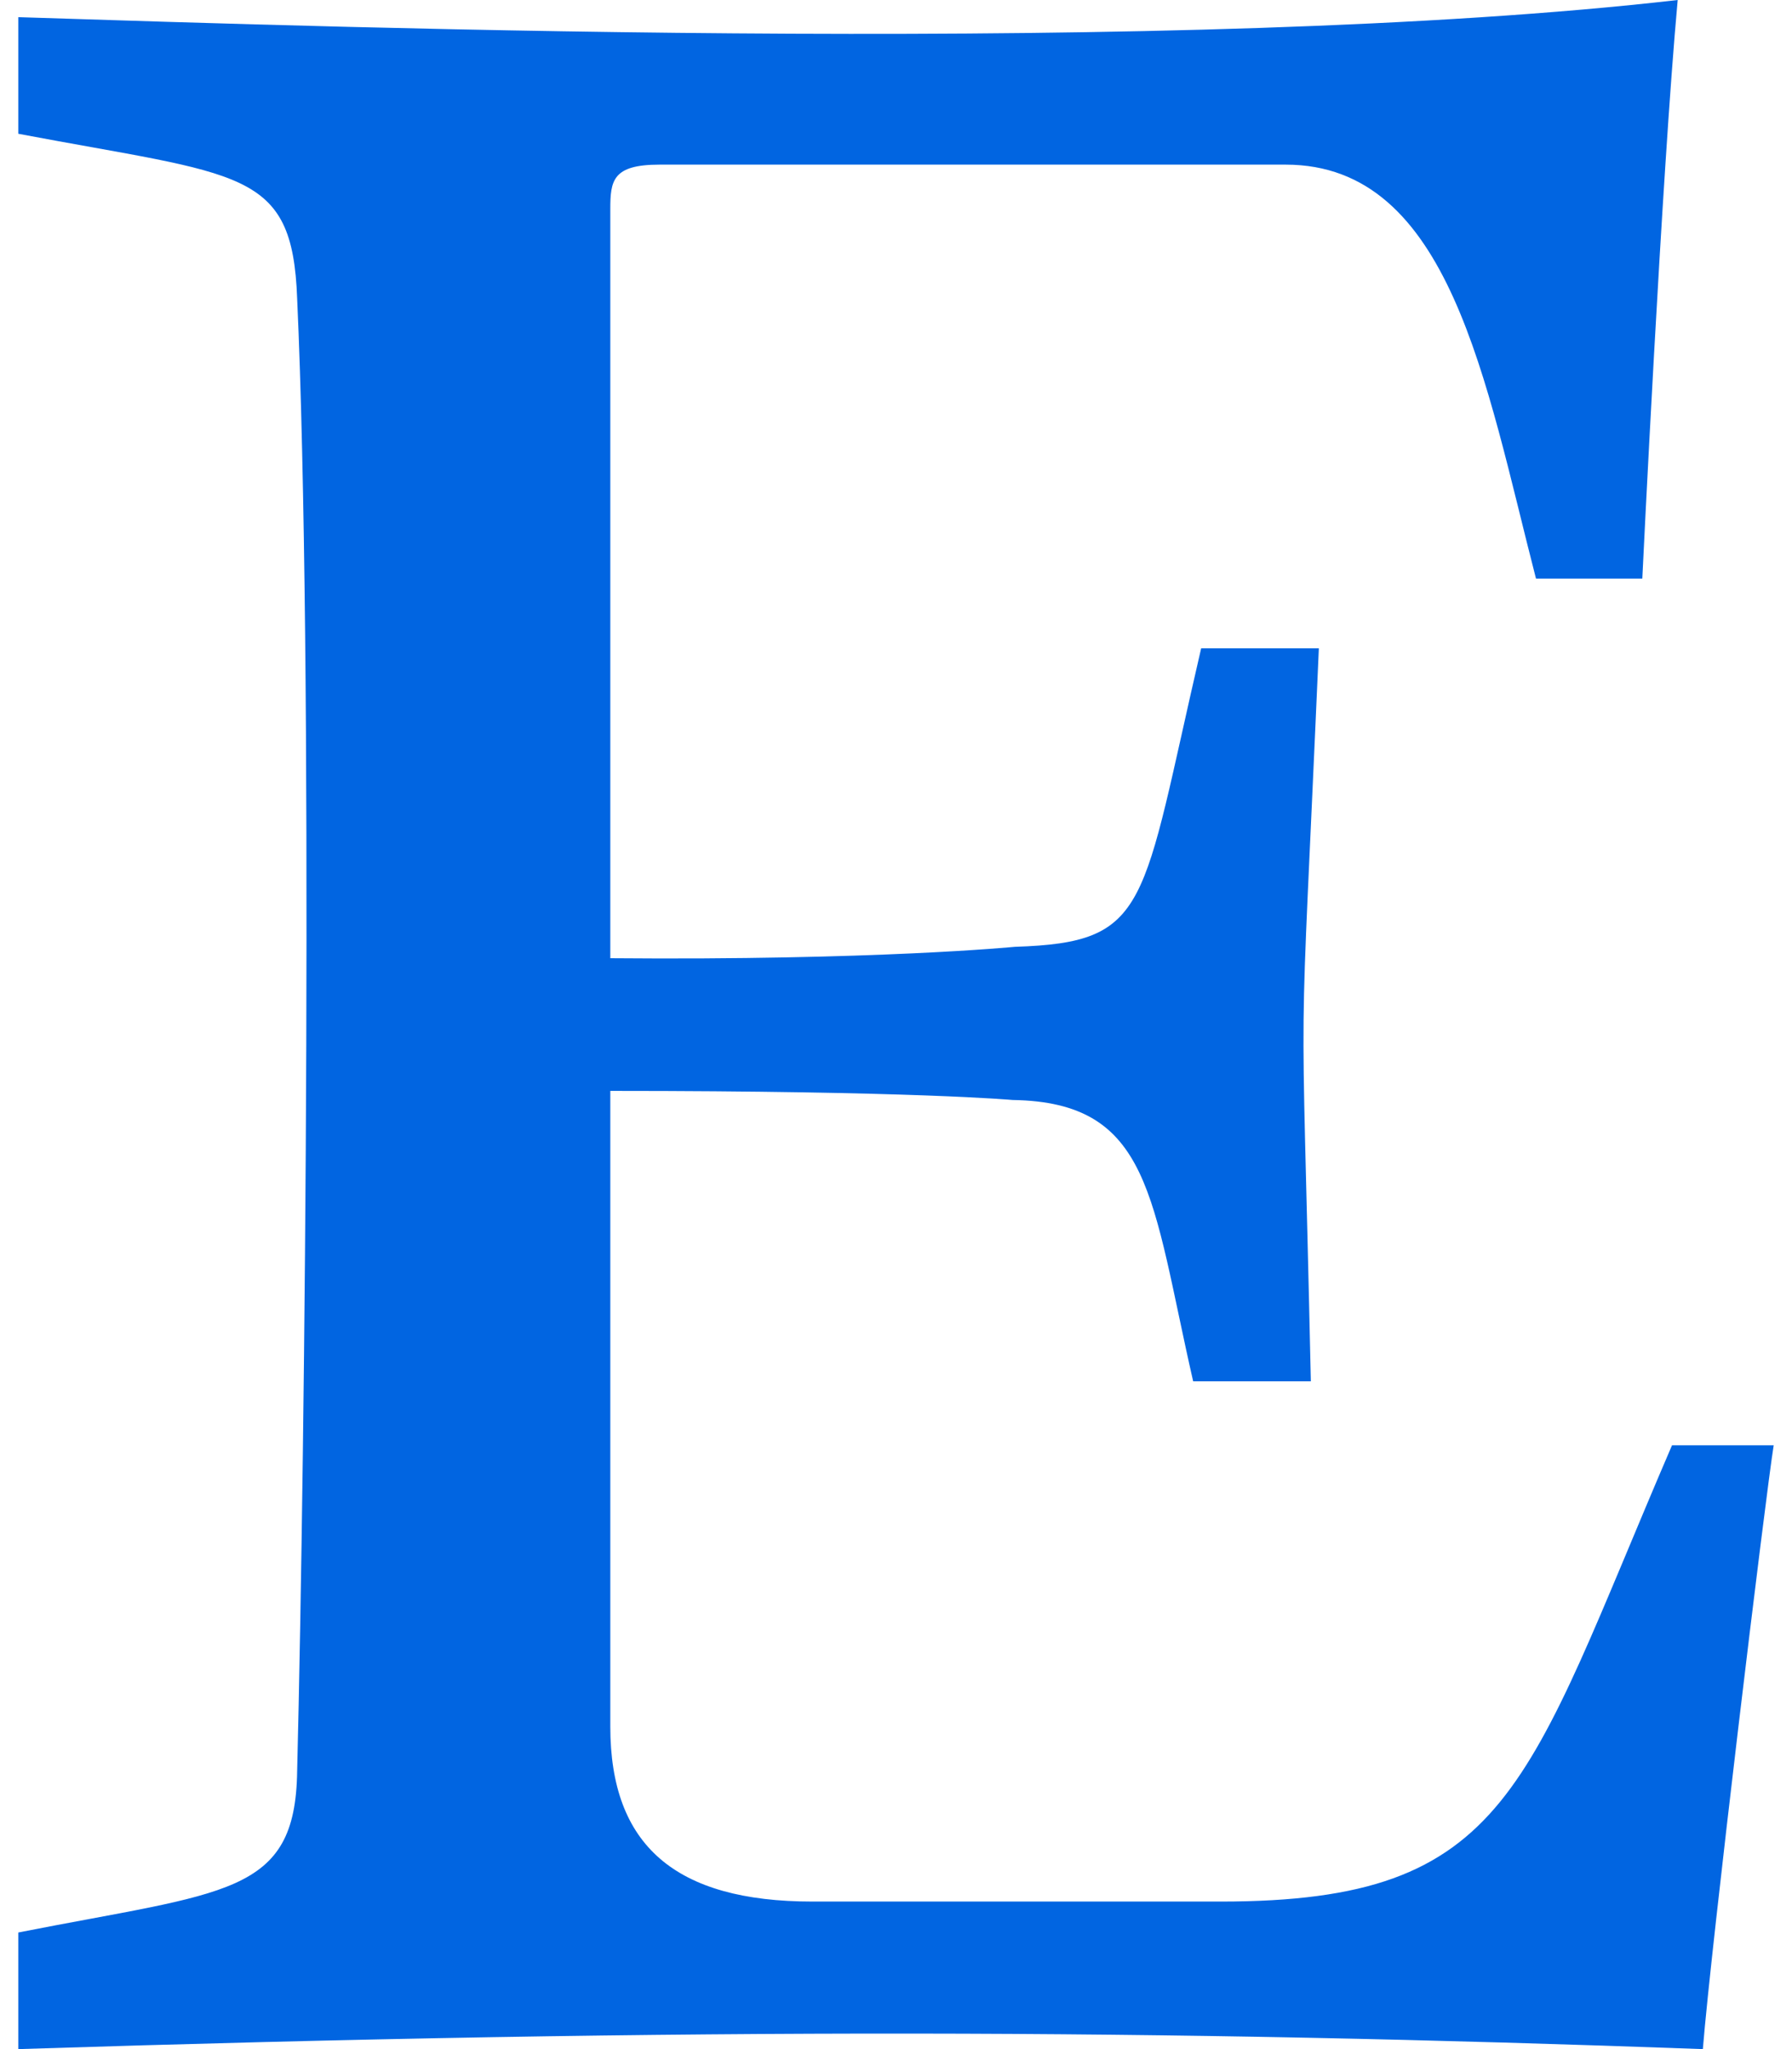 <svg width="28" height="32" viewBox="0 0 28 32" fill="none" xmlns="http://www.w3.org/2000/svg">
 <path  d= "M27.714 22.571C27.589 23.339 26.732 30.429 26.607 32C18.187 31.693 10.9 31.661 0.286 32V30.179C3.533 29.539 4.616 29.606 4.643 27.661C4.771 22.495 4.895 10.222 4.643 4.661C4.569 2.628 3.776 2.749 0.286 2.089V0.268C5.563 0.436 18.567 0.879 26.214 0C25.964 2.732 25.661 9.036 25.661 9.036H24C23.21 5.976 22.66 2.571 20.089 2.571H10.304C9.571 2.571 9.536 2.821 9.536 3.268V14.964C13.679 15 15.857 14.786 15.857 14.786C17.984 14.718 17.826 14.178 18.768 10.125H20.607C20.292 17.364 20.328 14.541 20.482 21.571H18.643C17.989 18.708 17.995 17.211 15.821 17.178C15.821 17.178 14.286 17.036 9.536 17.036V26.964C9.536 28.821 10.553 29.696 12.696 29.696H19.071C23.617 29.696 23.826 27.911 26.125 22.571H27.714V22.571Z" fill="#0165E1" /></svg>